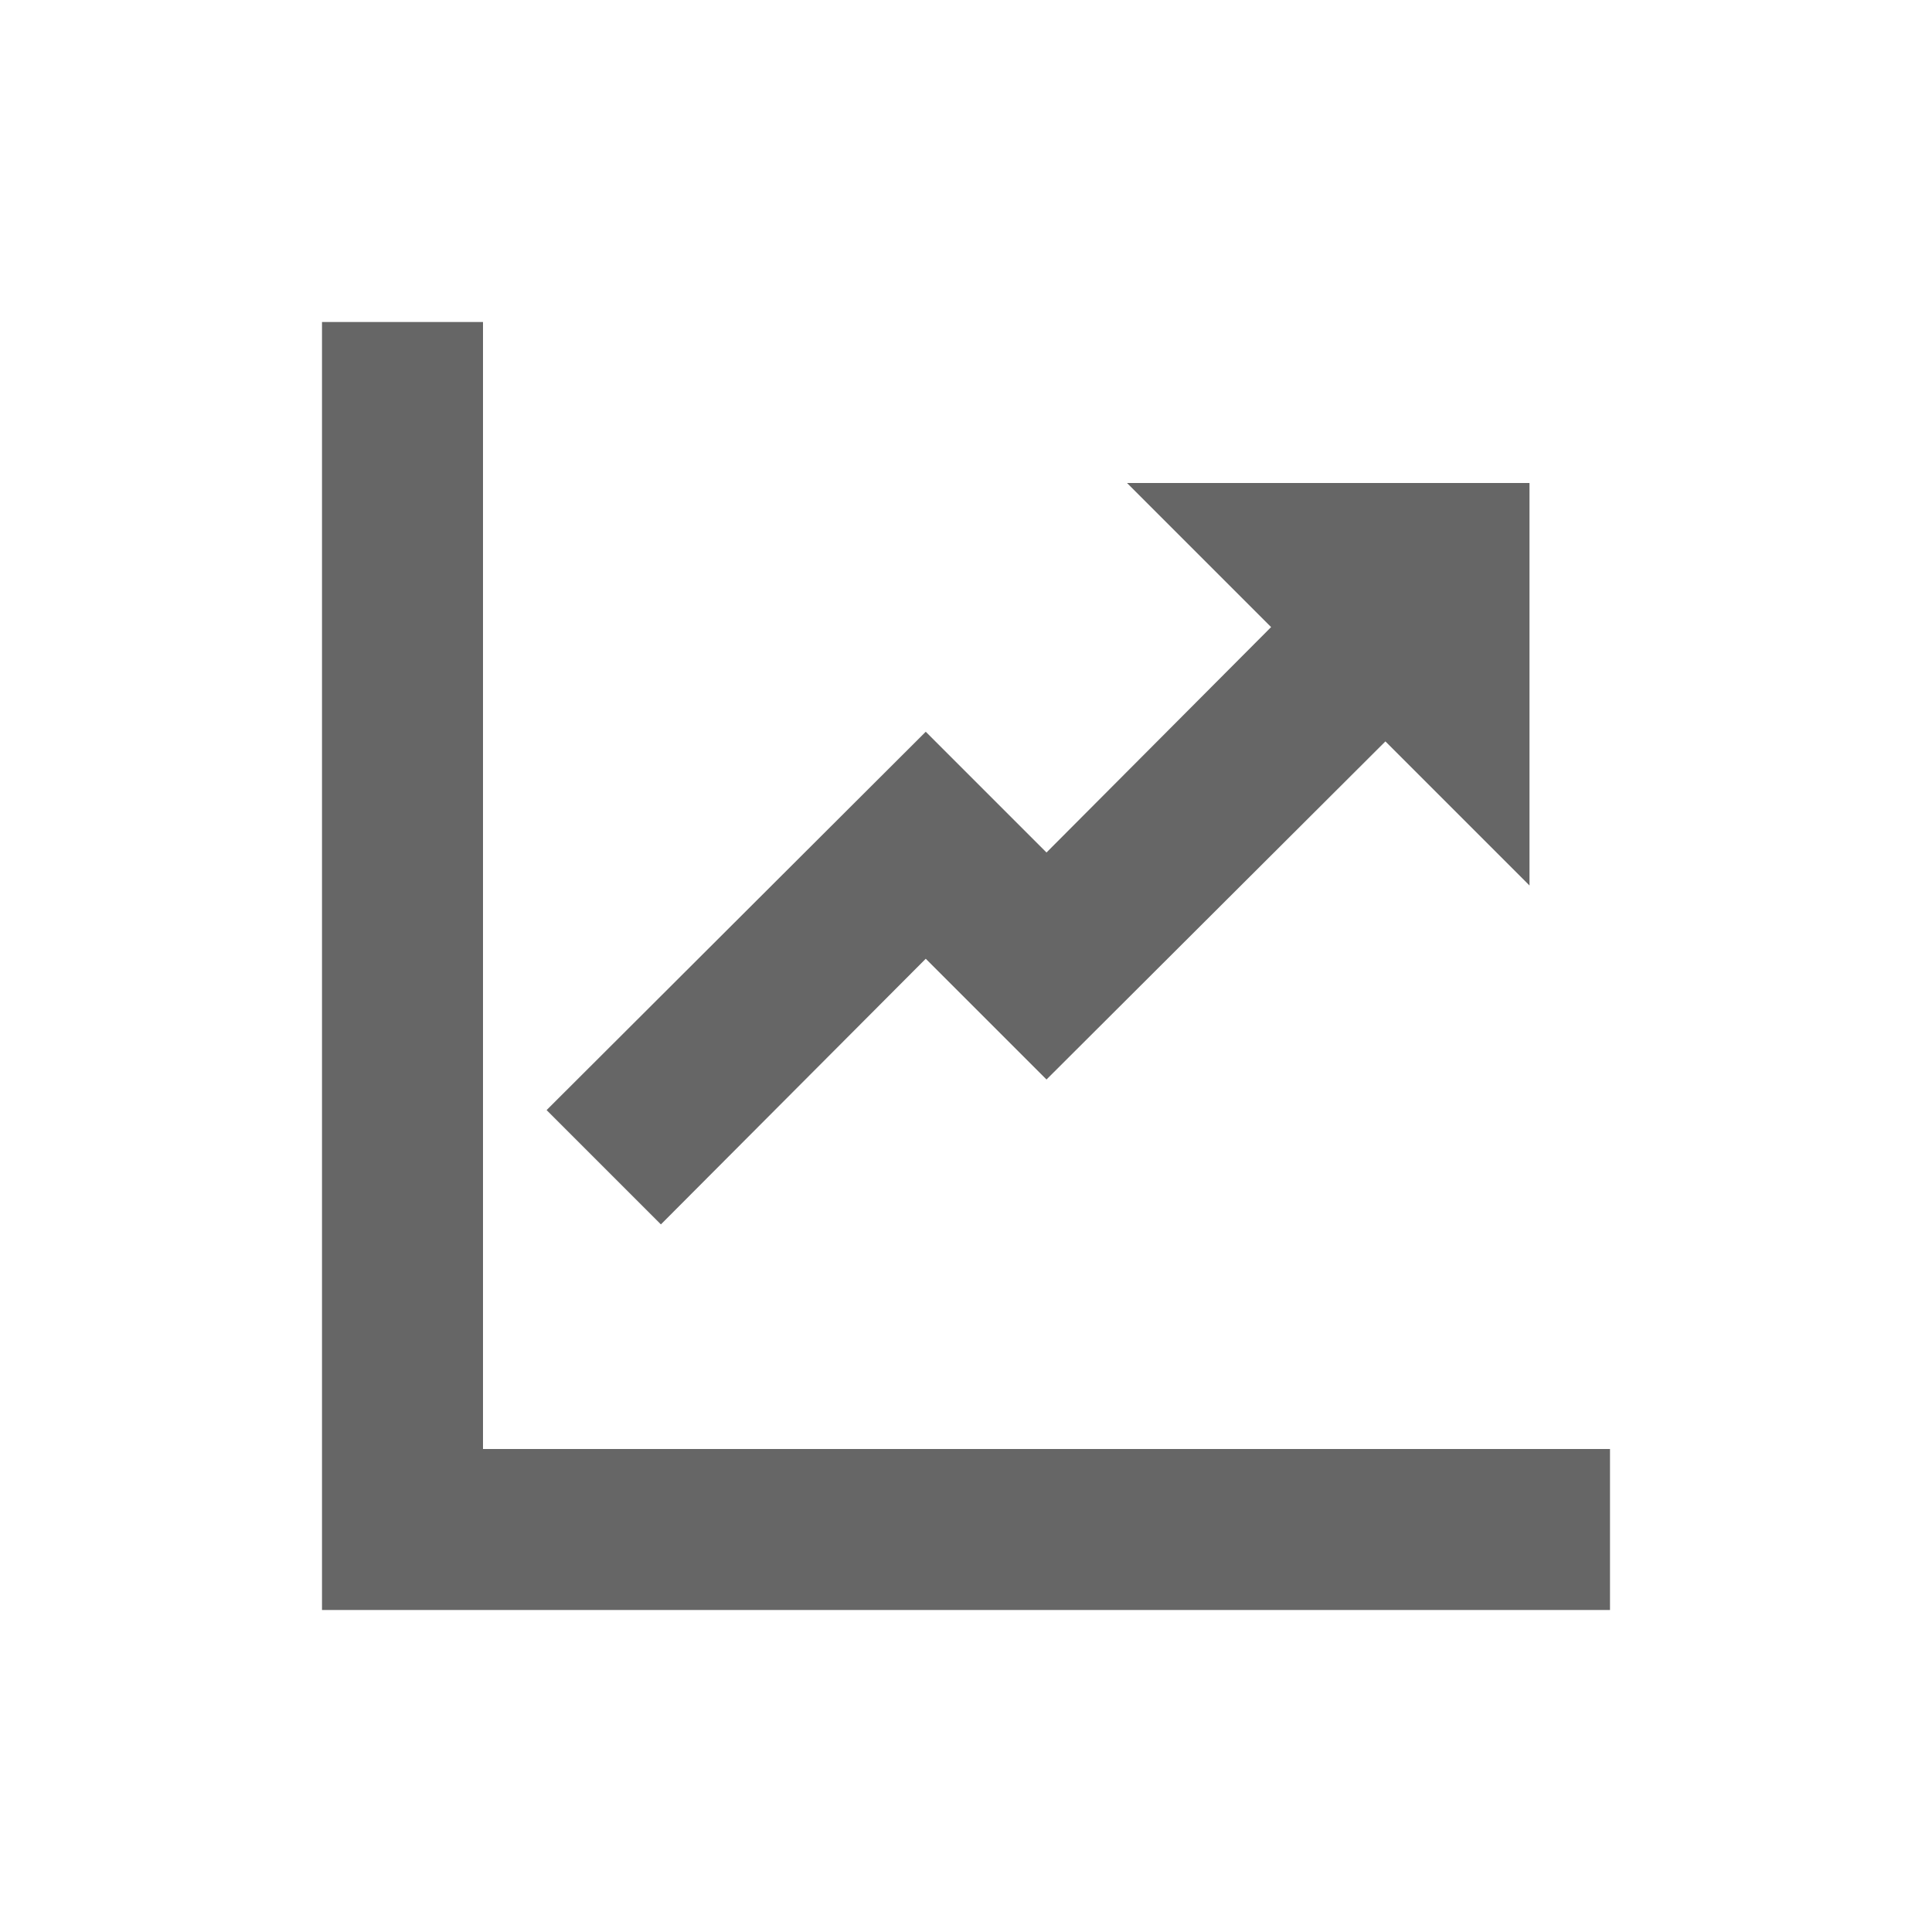 <svg xmlns="http://www.w3.org/2000/svg" viewBox="0 0 24 24"><title>analytics</title><polygon points="11.5 11.91 13 13.41 17.21 9.21 19 11 19 6 14 6 15.79 7.79 13 10.59 11.5 9.09 6.79 13.79 8.21 15.21 11.5 11.91" fill="#666"/><polygon points="6 18 6 4 4 4 4 20 20 20 20 18 6 18" fill="#666"/></svg>
